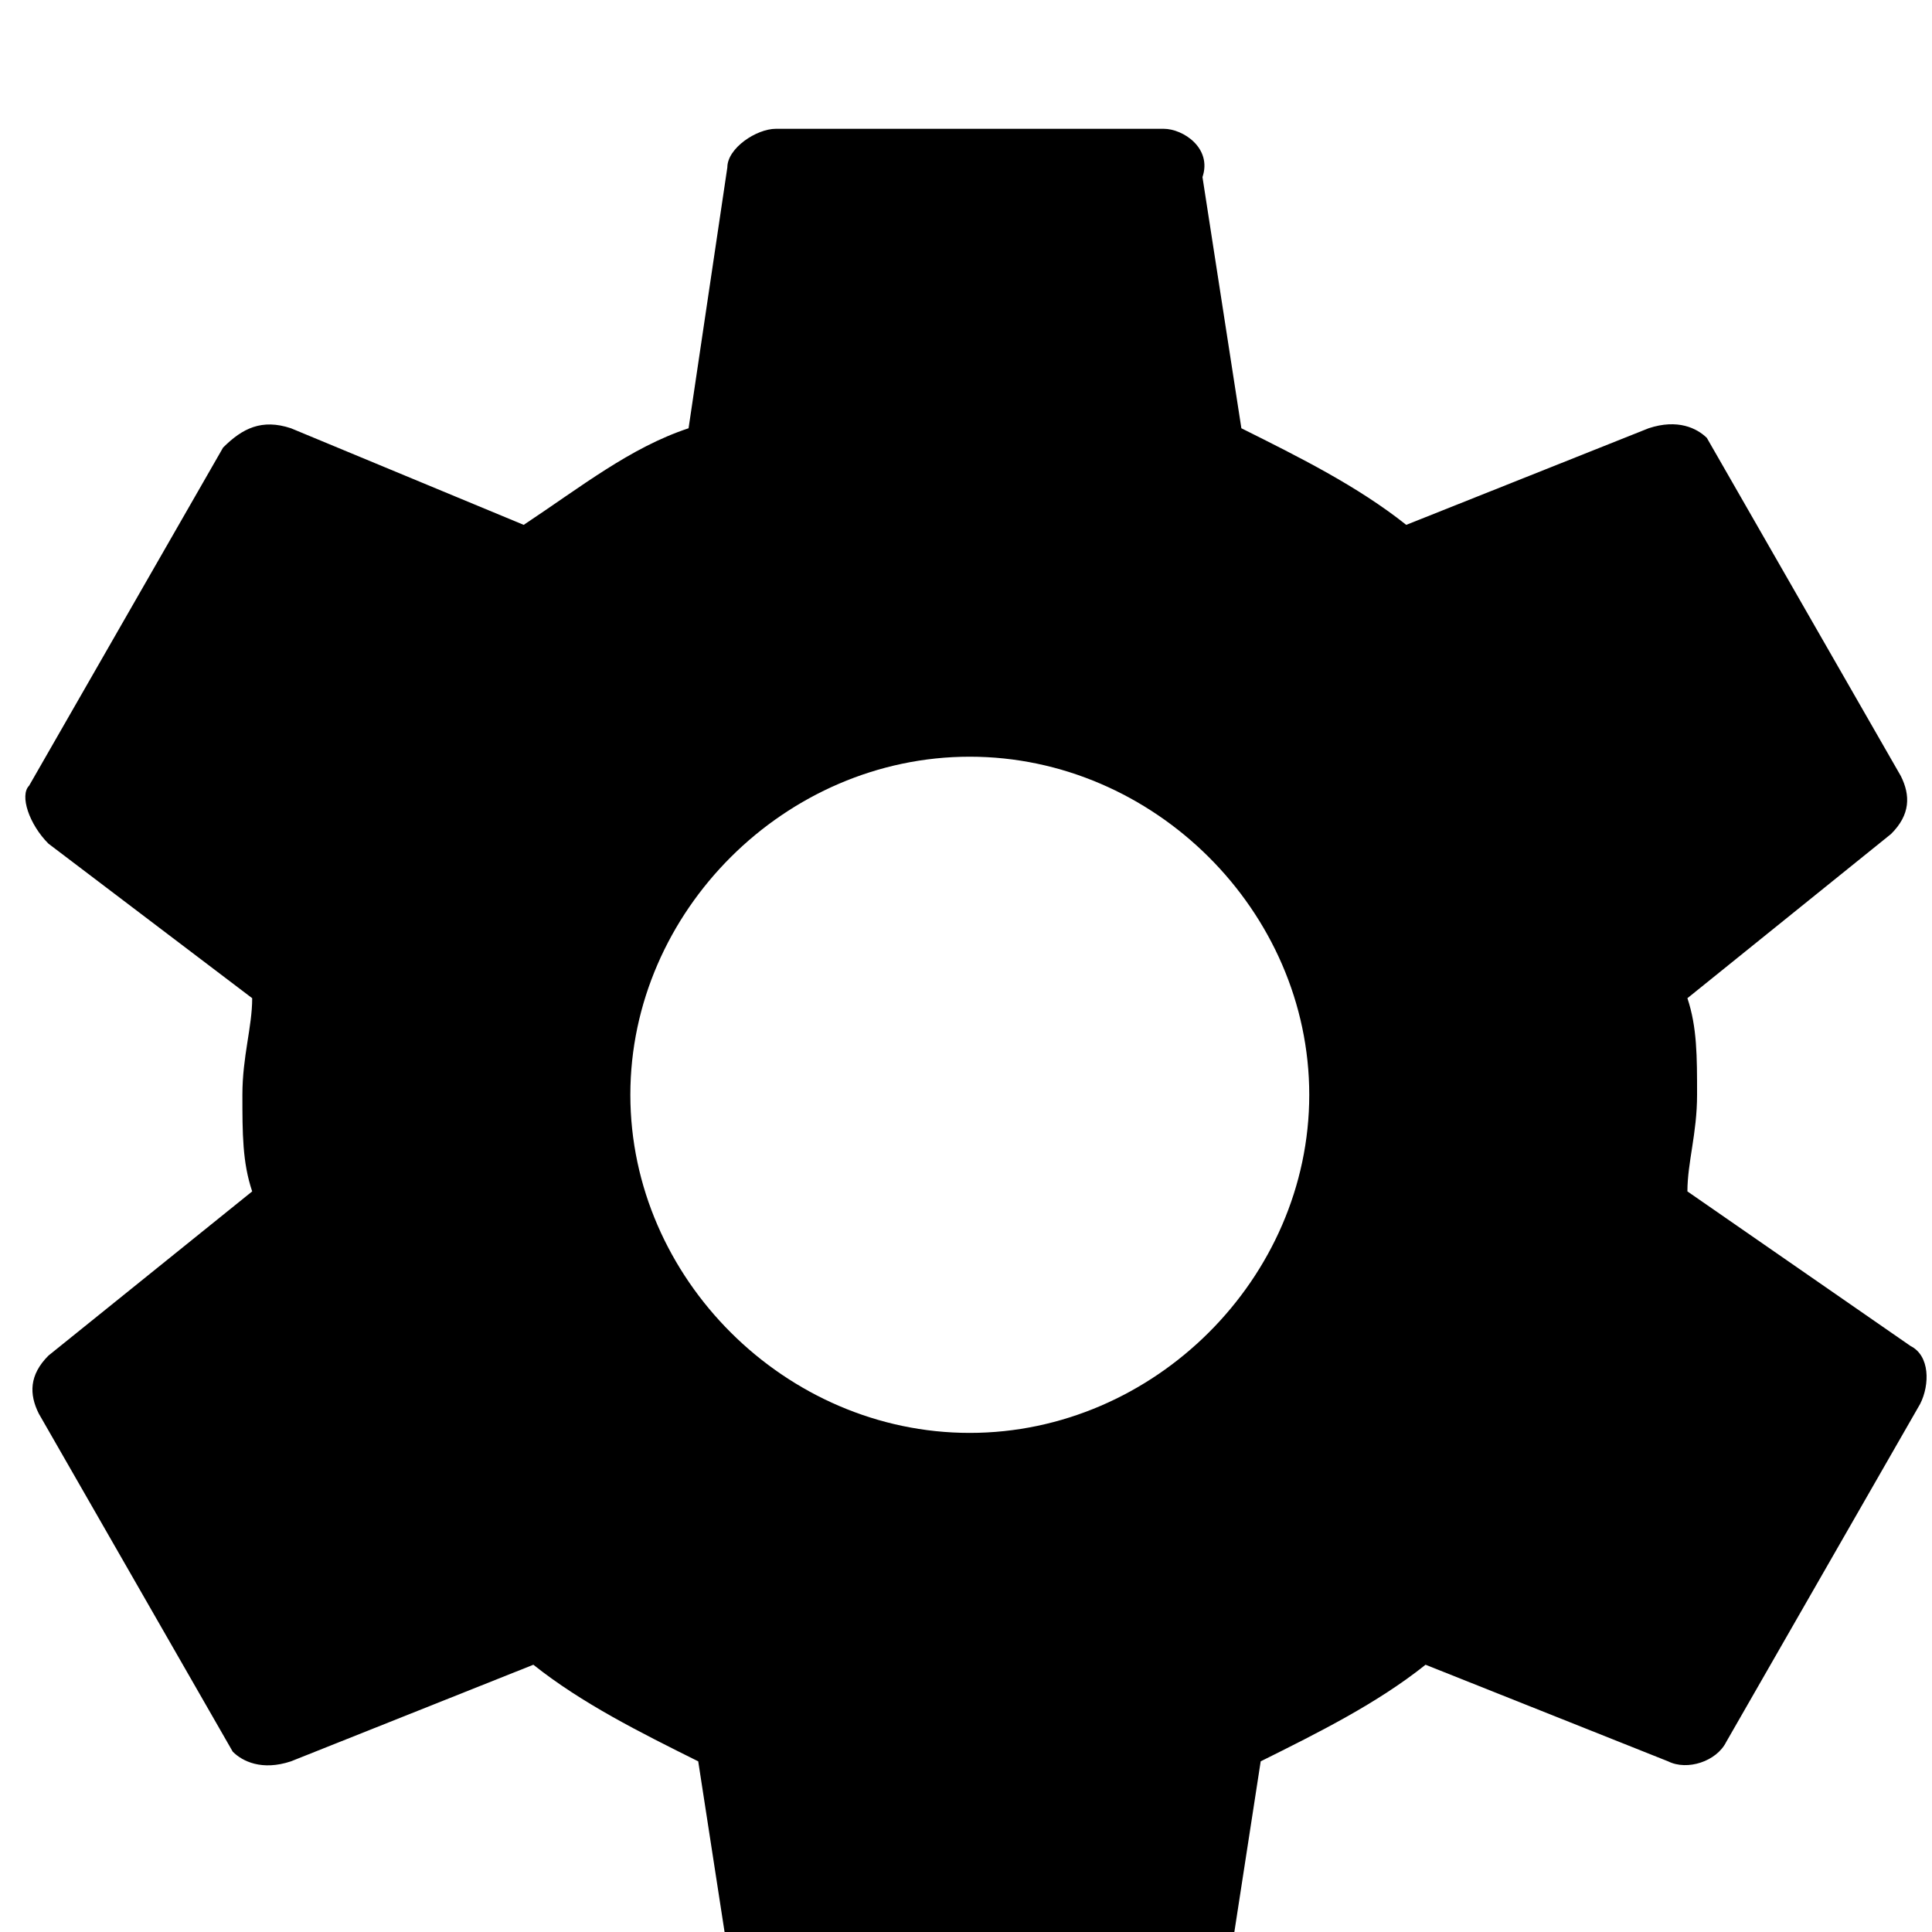 <?xml version="1.0" encoding="UTF-8"?>
<svg width="15px" height="15px" viewBox="0 0 15 15" version="1.1" xmlns="http://www.w3.org/2000/svg" xmlns:xlink="http://www.w3.org/1999/xlink">
    <!-- Generator: Sketch 44.1 (41455) - http://www.bohemiancoding.com/sketch -->
    <title>settings_white_hover</title>
    <desc>Created with Sketch.</desc>
    <defs>
        <path d="M13.101,8.25 C13.101,8.025 13.176,7.8 13.176,7.5 C13.176,7.2 13.176,6.975 13.101,6.75 L14.682,5.475 C14.833,5.325 14.833,5.175 14.758,5.025 L13.252,2.4 C13.176,2.325 13.026,2.25 12.8,2.325 L10.918,3.075 C10.541,2.775 10.089,2.55 9.638,2.325 L9.336,0.375 C9.412,0.15 9.186,0 9.035,0 L6.024,0 C5.873,0 5.647,0.15 5.647,0.3 L5.346,2.325 C4.894,2.475 4.518,2.775 4.066,3.075 L2.259,2.325 C2.033,2.25 1.882,2.325 1.732,2.475 L0.226,5.1 C0.151,5.175 0.226,5.4 0.376,5.55 L1.958,6.75 C1.958,6.975 1.882,7.2 1.882,7.5 C1.882,7.8 1.882,8.025 1.958,8.25 L0.376,9.525 C0.226,9.675 0.226,9.825 0.301,9.975 L1.807,12.6 C1.882,12.675 2.033,12.75 2.259,12.675 L4.141,11.925 C4.518,12.225 4.969,12.45 5.421,12.675 L5.722,14.625 C5.722,14.775 5.873,14.925 6.099,14.925 L9.111,14.925 C9.261,14.925 9.487,14.775 9.487,14.625 L9.788,12.675 C10.24,12.45 10.692,12.225 11.068,11.925 L12.951,12.675 C13.101,12.75 13.327,12.675 13.402,12.525 L14.908,9.9 C14.984,9.75 14.984,9.525 14.833,9.45 L13.101,8.25 L13.101,8.25 Z M7.529,10.125 C6.099,10.125 4.894,8.925 4.894,7.5 C4.894,6.075 6.099,4.875 7.529,4.875 C8.96,4.875 10.165,6.075 10.165,7.5 C10.165,8.925 8.96,10.125 7.529,10.125 L7.529,10.125 Z" id="path-1"></path>
        <filter x="-13.3%" y="-13.3%" width="126.6%" height="126.7%" filterUnits="objectBoundingBox" id="filter-2">
            <feGaussianBlur stdDeviation="1.5" in="SourceAlpha" result="shadowBlurInner1"></feGaussianBlur>
            <feOffset dx="0" dy="1" in="shadowBlurInner1" result="shadowOffsetInner1"></feOffset>
            <feComposite in="shadowOffsetInner1" in2="SourceAlpha" operator="arithmetic" k2="-1" k3="1" result="shadowInnerInner1"></feComposite>
            <feColorMatrix values="0 0 0 0 0   0 0 0 0 0   0 0 0 0 0  0 0 0 0.5 0" type="matrix" in="shadowInnerInner1"></feColorMatrix>
        </filter>
    </defs>
    <g id="S_Coordinate-Conversion" stroke="none" stroke-width="1" fill="none" fill-rule="evenodd">
        <g id="icons" transform="translate(-272, -659)">
            <g id="settings_white_hover" transform="translate(272, 659)">
                <g id="Shape">
                    <use fill="#FFFFFF" fill-rule="evenodd" xlink:href="#path-1"></use>
                    <use fill="black" fill-opacity="1" filter="url(#filter-2)" xlink:href="#path-1"></use>
                </g>
            </g>
        </g>
    </g>
</svg>